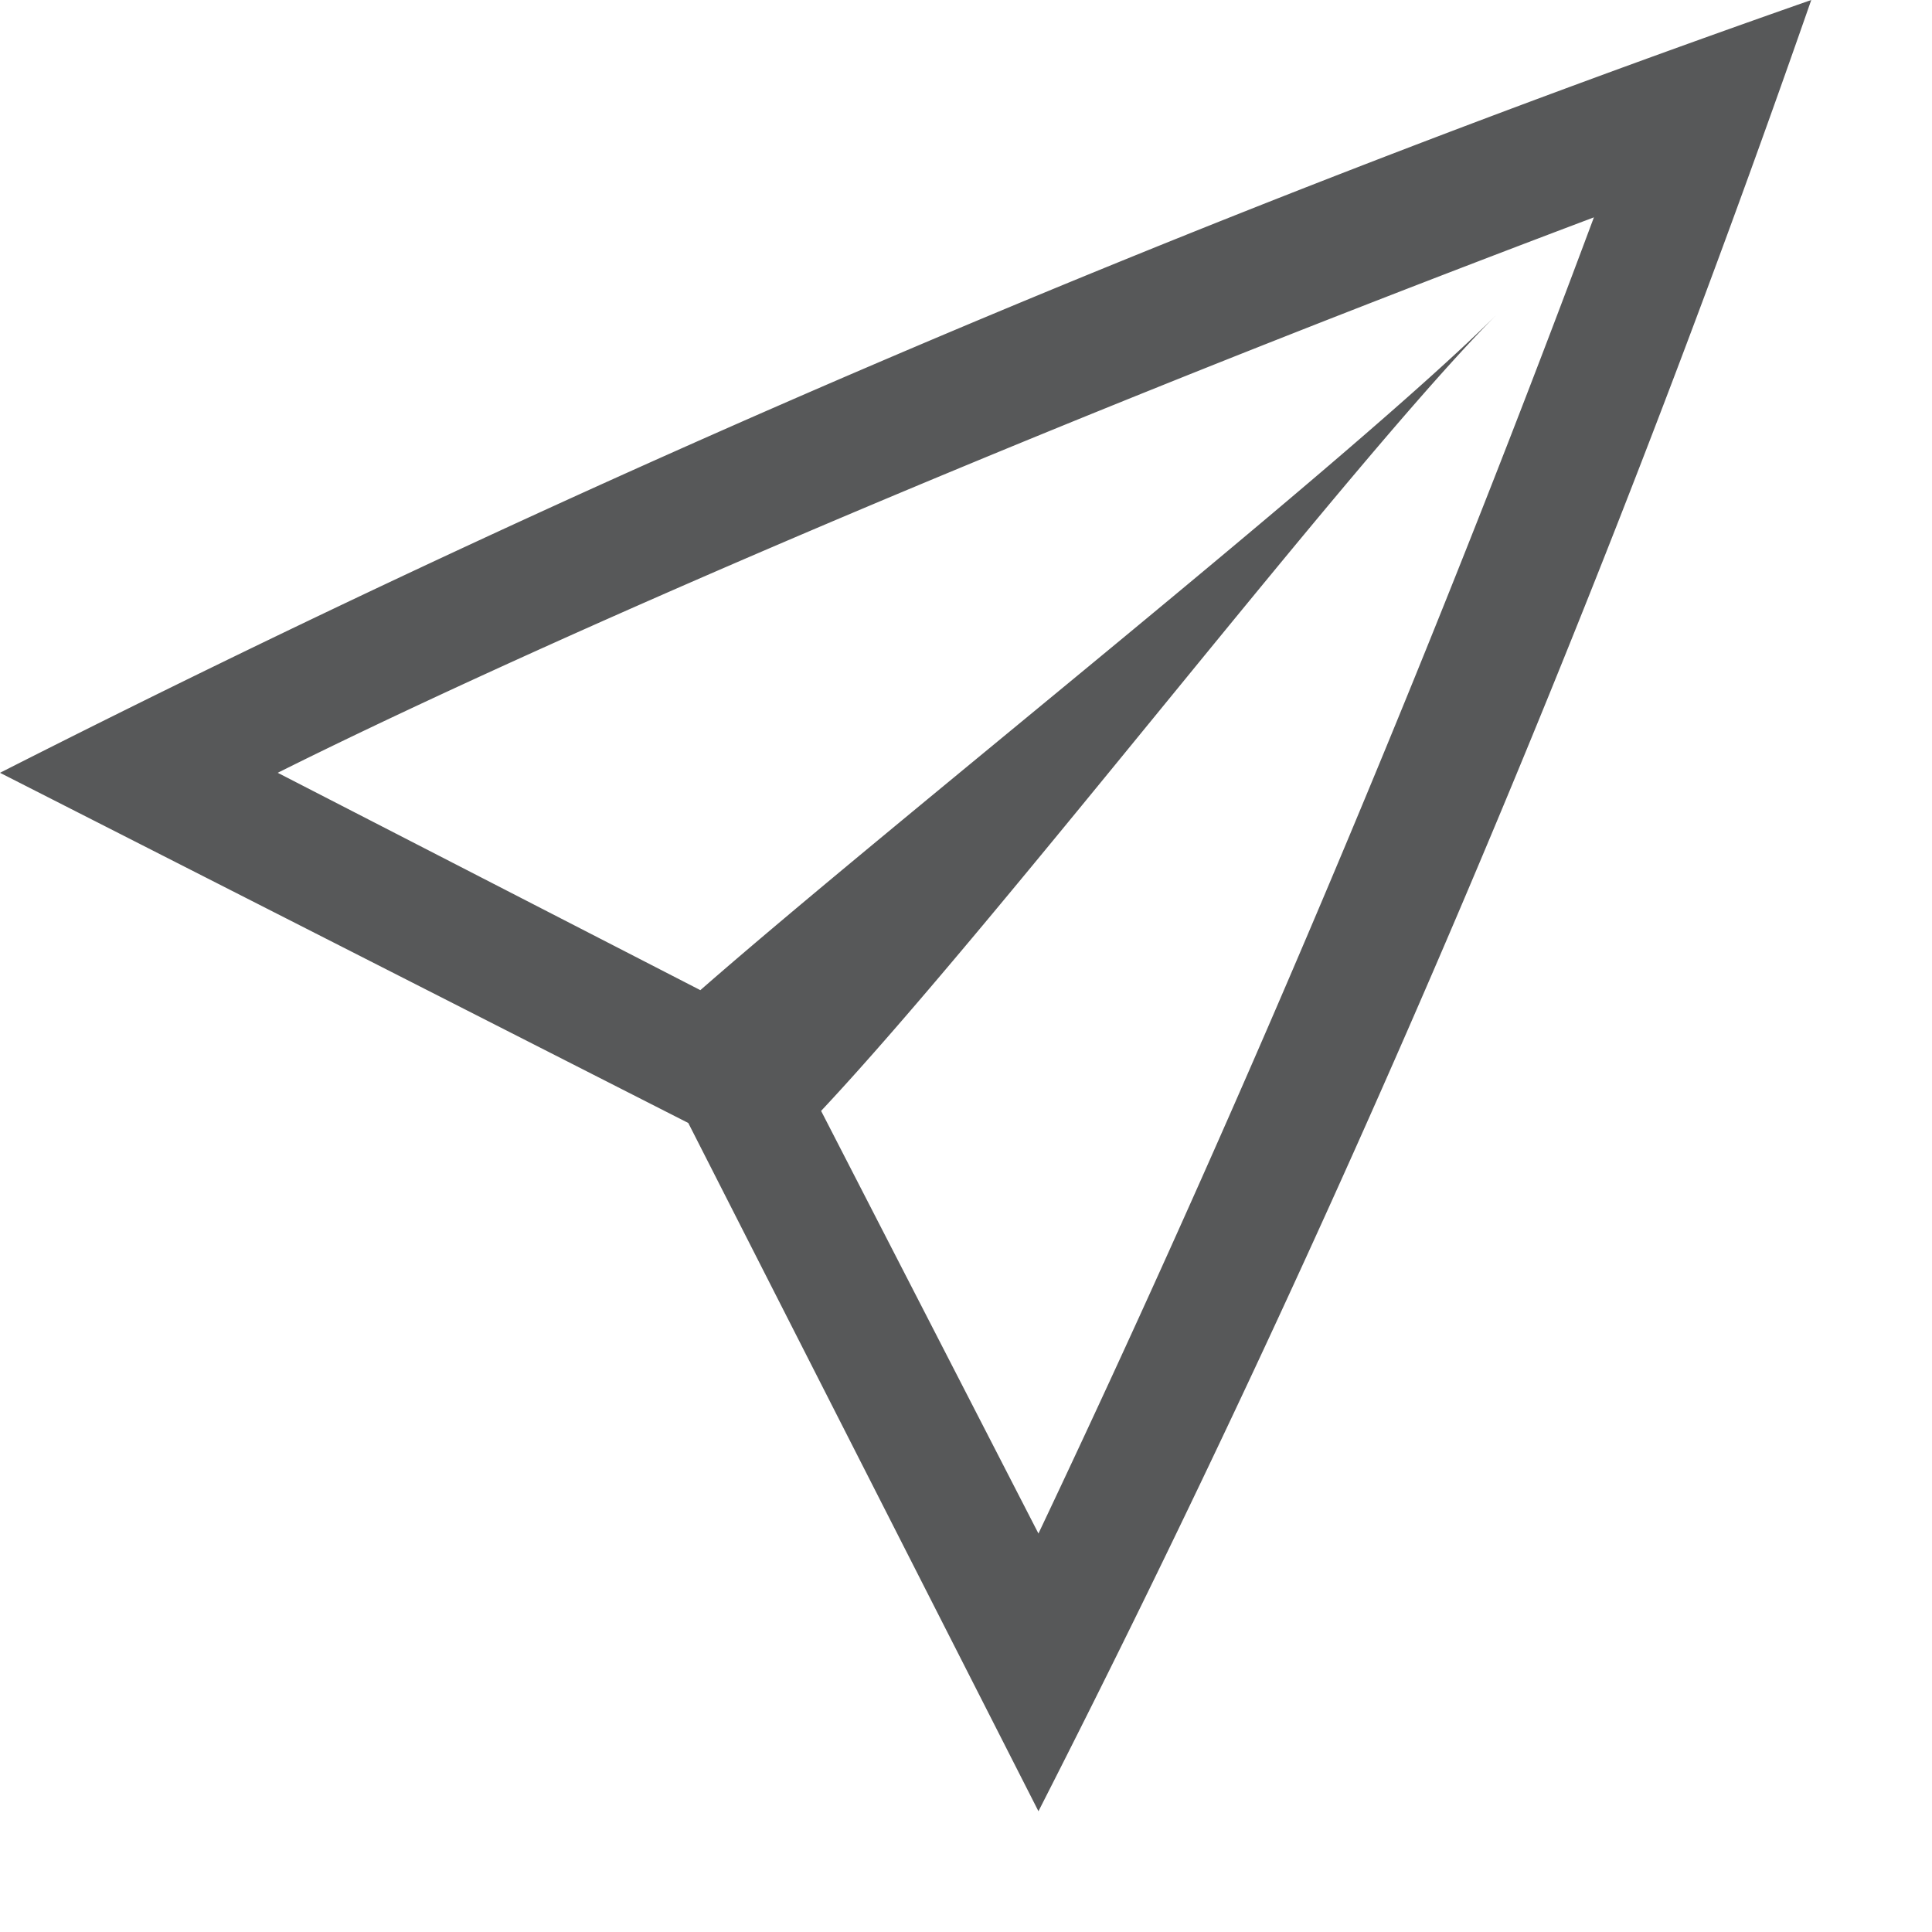 <svg id="文档" xmlns="http://www.w3.org/2000/svg" viewBox="0 0 16 16"><defs><style>.cls-1{fill:#1f2022;opacity:0.75;}</style></defs><title>document-send-symbolic</title><path class="cls-1" d="M15,0A122.8,122.8,0,0,0,0,6.4L5.7,9.3,8.6,15h0A119.77,119.77,0,0,0,15,0ZM13.2,1.8c-1.9,5.1-3.7,9-4.6,10.9L6.8,9.2c1.5-1.6,4.4-5.4,5.6-6.6-1.2,1.2-5,4.2-6.6,5.6L2.3,6.4c1.8-.9,5.6-2.6,10.9-4.6Z"/></svg>
